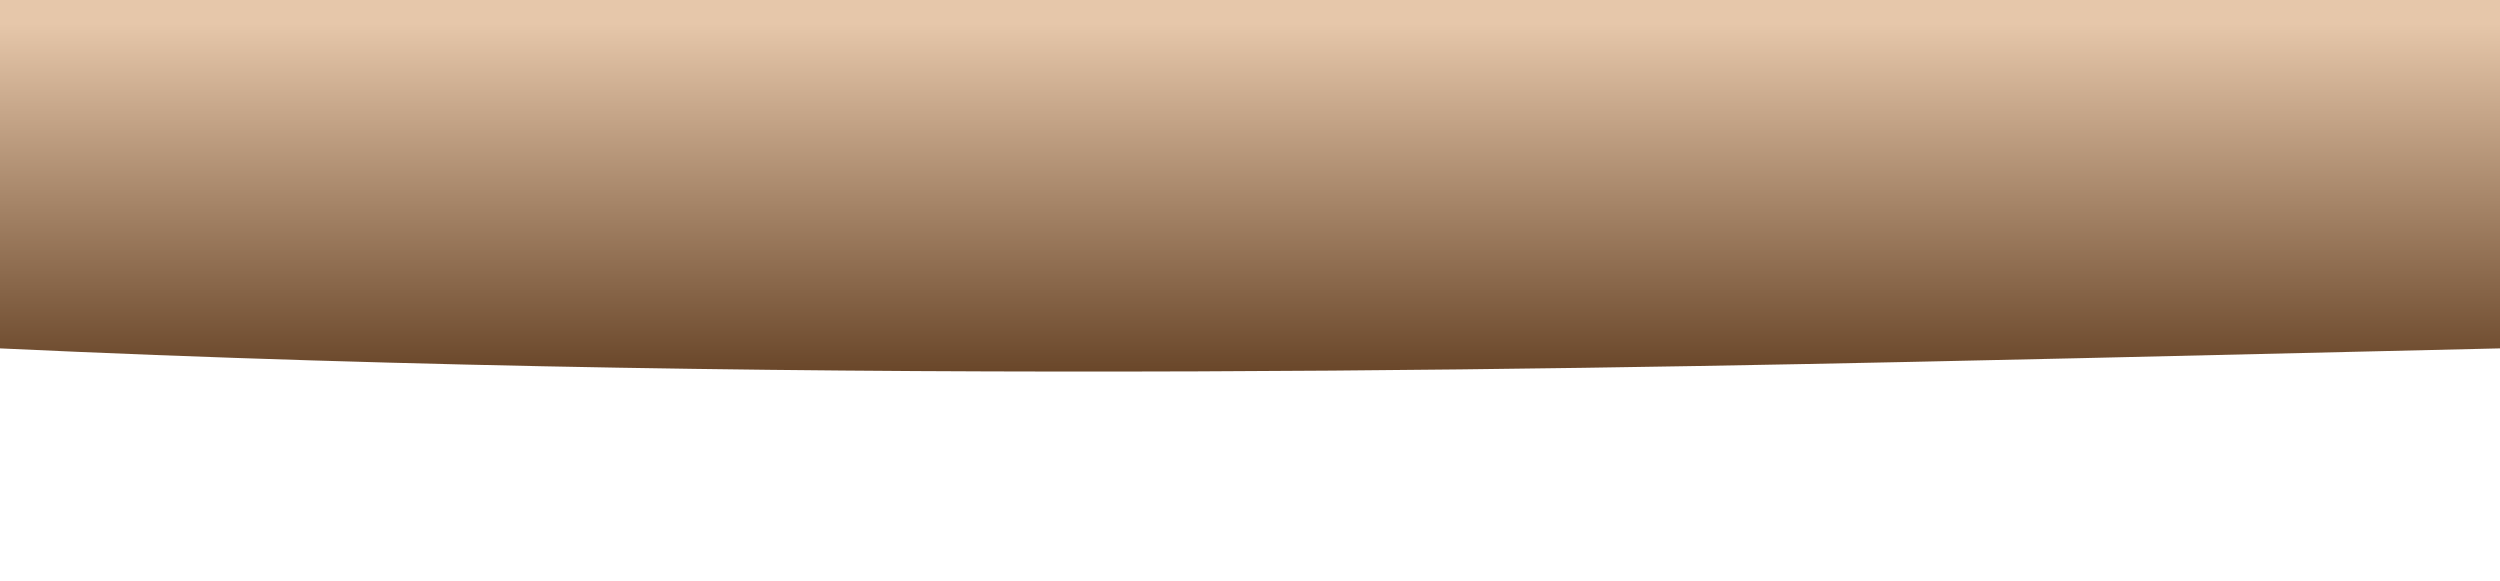 <svg width="5227" height="1214" viewBox="0 0 5227 1214" fill="none" xmlns="http://www.w3.org/2000/svg">
<g clip-path="url(#clip0_344_2)">
<path d="M5227 728.4L4355.83 748.716C3484.67 768.041 1742.33 810.159 -7.62939e-06 728.4C-1742.33 646.641 -3484.67 445.959 -5227 343.884C-6969.33 242.8 -8711.67 242.8 -10454 222.484C-12196.3 203.159 -13938.7 161.041 -15681 202.416C-17423.3 242.8 -19165.7 364.2 -20908 424.9C-22650.3 485.6 -24392.7 485.6 -26135 586.684C-27877.3 688.759 -29619.7 889.441 -31362 950.884C-33104.3 1010.84 -34846.7 931.559 -36589 890.184C-38331.3 849.8 -40073.7 849.8 -41816 728.4C-43558.3 607 -45300.7 364.2 -47043 384.516C-48785.3 403.841 -50527.7 688.759 -52270 728.4C-54012.3 768.041 -55754.7 567.359 -57497 546.3C-59239.3 525.241 -60981.7 688.759 -62724 789.1C-64466.3 889.441 -66208.7 931.559 -67951 829.484C-69693.3 728.4 -71435.7 485.6 -73178 424.9C-74920.3 364.2 -76662.7 485.6 -78405 505.916C-80147.3 525.241 -81889.7 445.959 -83632 384.516C-85374.3 324.559 -87116.7 282.441 -88859 303.5C-90601.3 324.559 -92343.7 403.841 -94086 505.916C-95828.3 607 -97570.7 728.4 -99313 667.7C-101055 607 -102798 364.2 -104540 263.116C-106282 161.041 -108025 203.159 -109767 263.116C-111509 324.559 -113252 403.841 -114994 525.984C-116736 646.641 -118479 810.159 -119350 890.184L-120221 971.2V2.11174e-05H-119350C-118479 2.11174e-05 -116736 2.11174e-05 -114994 2.11174e-05C-113252 2.11174e-05 -111509 2.11174e-05 -109767 2.11174e-05C-108025 2.11174e-05 -106282 2.11174e-05 -104540 2.11174e-05C-102798 2.11174e-05 -101055 2.11174e-05 -99313 2.11174e-05C-97570.7 2.11174e-05 -95828.3 2.11174e-05 -94086 2.11174e-05C-92343.7 2.11174e-05 -90601.3 2.11174e-05 -88859 2.11174e-05C-87116.7 2.11174e-05 -85374.3 2.11174e-05 -83632 2.11174e-05C-81889.7 2.11174e-05 -80147.3 2.11174e-05 -78405 2.11174e-05C-76662.7 2.11174e-05 -74920.3 2.11174e-05 -73178 2.11174e-05C-71435.7 2.11174e-05 -69693.3 2.11174e-05 -67951 2.11174e-05C-66208.7 2.11174e-05 -64466.3 2.11174e-05 -62724 2.11174e-05C-60981.7 2.11174e-05 -59239.3 2.11174e-05 -57497 2.11174e-05C-55754.7 2.11174e-05 -54012.3 2.11174e-05 -52270 2.11174e-05C-50527.7 2.11174e-05 -48785.3 2.11174e-05 -47043 2.11174e-05C-45300.7 2.11174e-05 -43558.3 2.11174e-05 -41816 2.11174e-05C-40073.7 2.11174e-05 -38331.3 2.11174e-05 -36589 2.11174e-05C-34846.7 2.11174e-05 -33104.3 2.11174e-05 -31362 2.11174e-05C-29619.7 2.11174e-05 -27877.3 2.11174e-05 -26135 2.11174e-05C-24392.7 2.11174e-05 -22650.3 2.11174e-05 -20908 2.11174e-05C-19165.7 2.11174e-05 -17423.3 2.11174e-05 -15681 2.11174e-05C-13938.7 2.11174e-05 -12196.3 2.11174e-05 -10454 2.11174e-05C-8711.67 2.11174e-05 -6969.33 2.11174e-05 -5227 2.11174e-05C-3484.67 2.11174e-05 -1742.33 2.11174e-05 -7.62939e-06 2.11174e-05C1742.33 2.11174e-05 3484.67 2.11174e-05 4355.83 2.11174e-05H5227V728.4Z" fill="url(#paint0_linear_344_2)"/>
</g>
<defs>
<linearGradient id="paint0_linear_344_2" x1="5227" y1="0" x2="5227" y2="972.528" gradientUnits="userSpaceOnUse">
<stop offset="0.05" stop-color="#E6C7AA"/>
<stop offset="1" stop-color="#482407"/>
</linearGradient>
<clipPath id="clip0_344_2">
<rect width="5227" height="1214" fill="white" transform="matrix(-1 0 0 -1 5227 1214)"/>
</clipPath>
</defs>
</svg>
